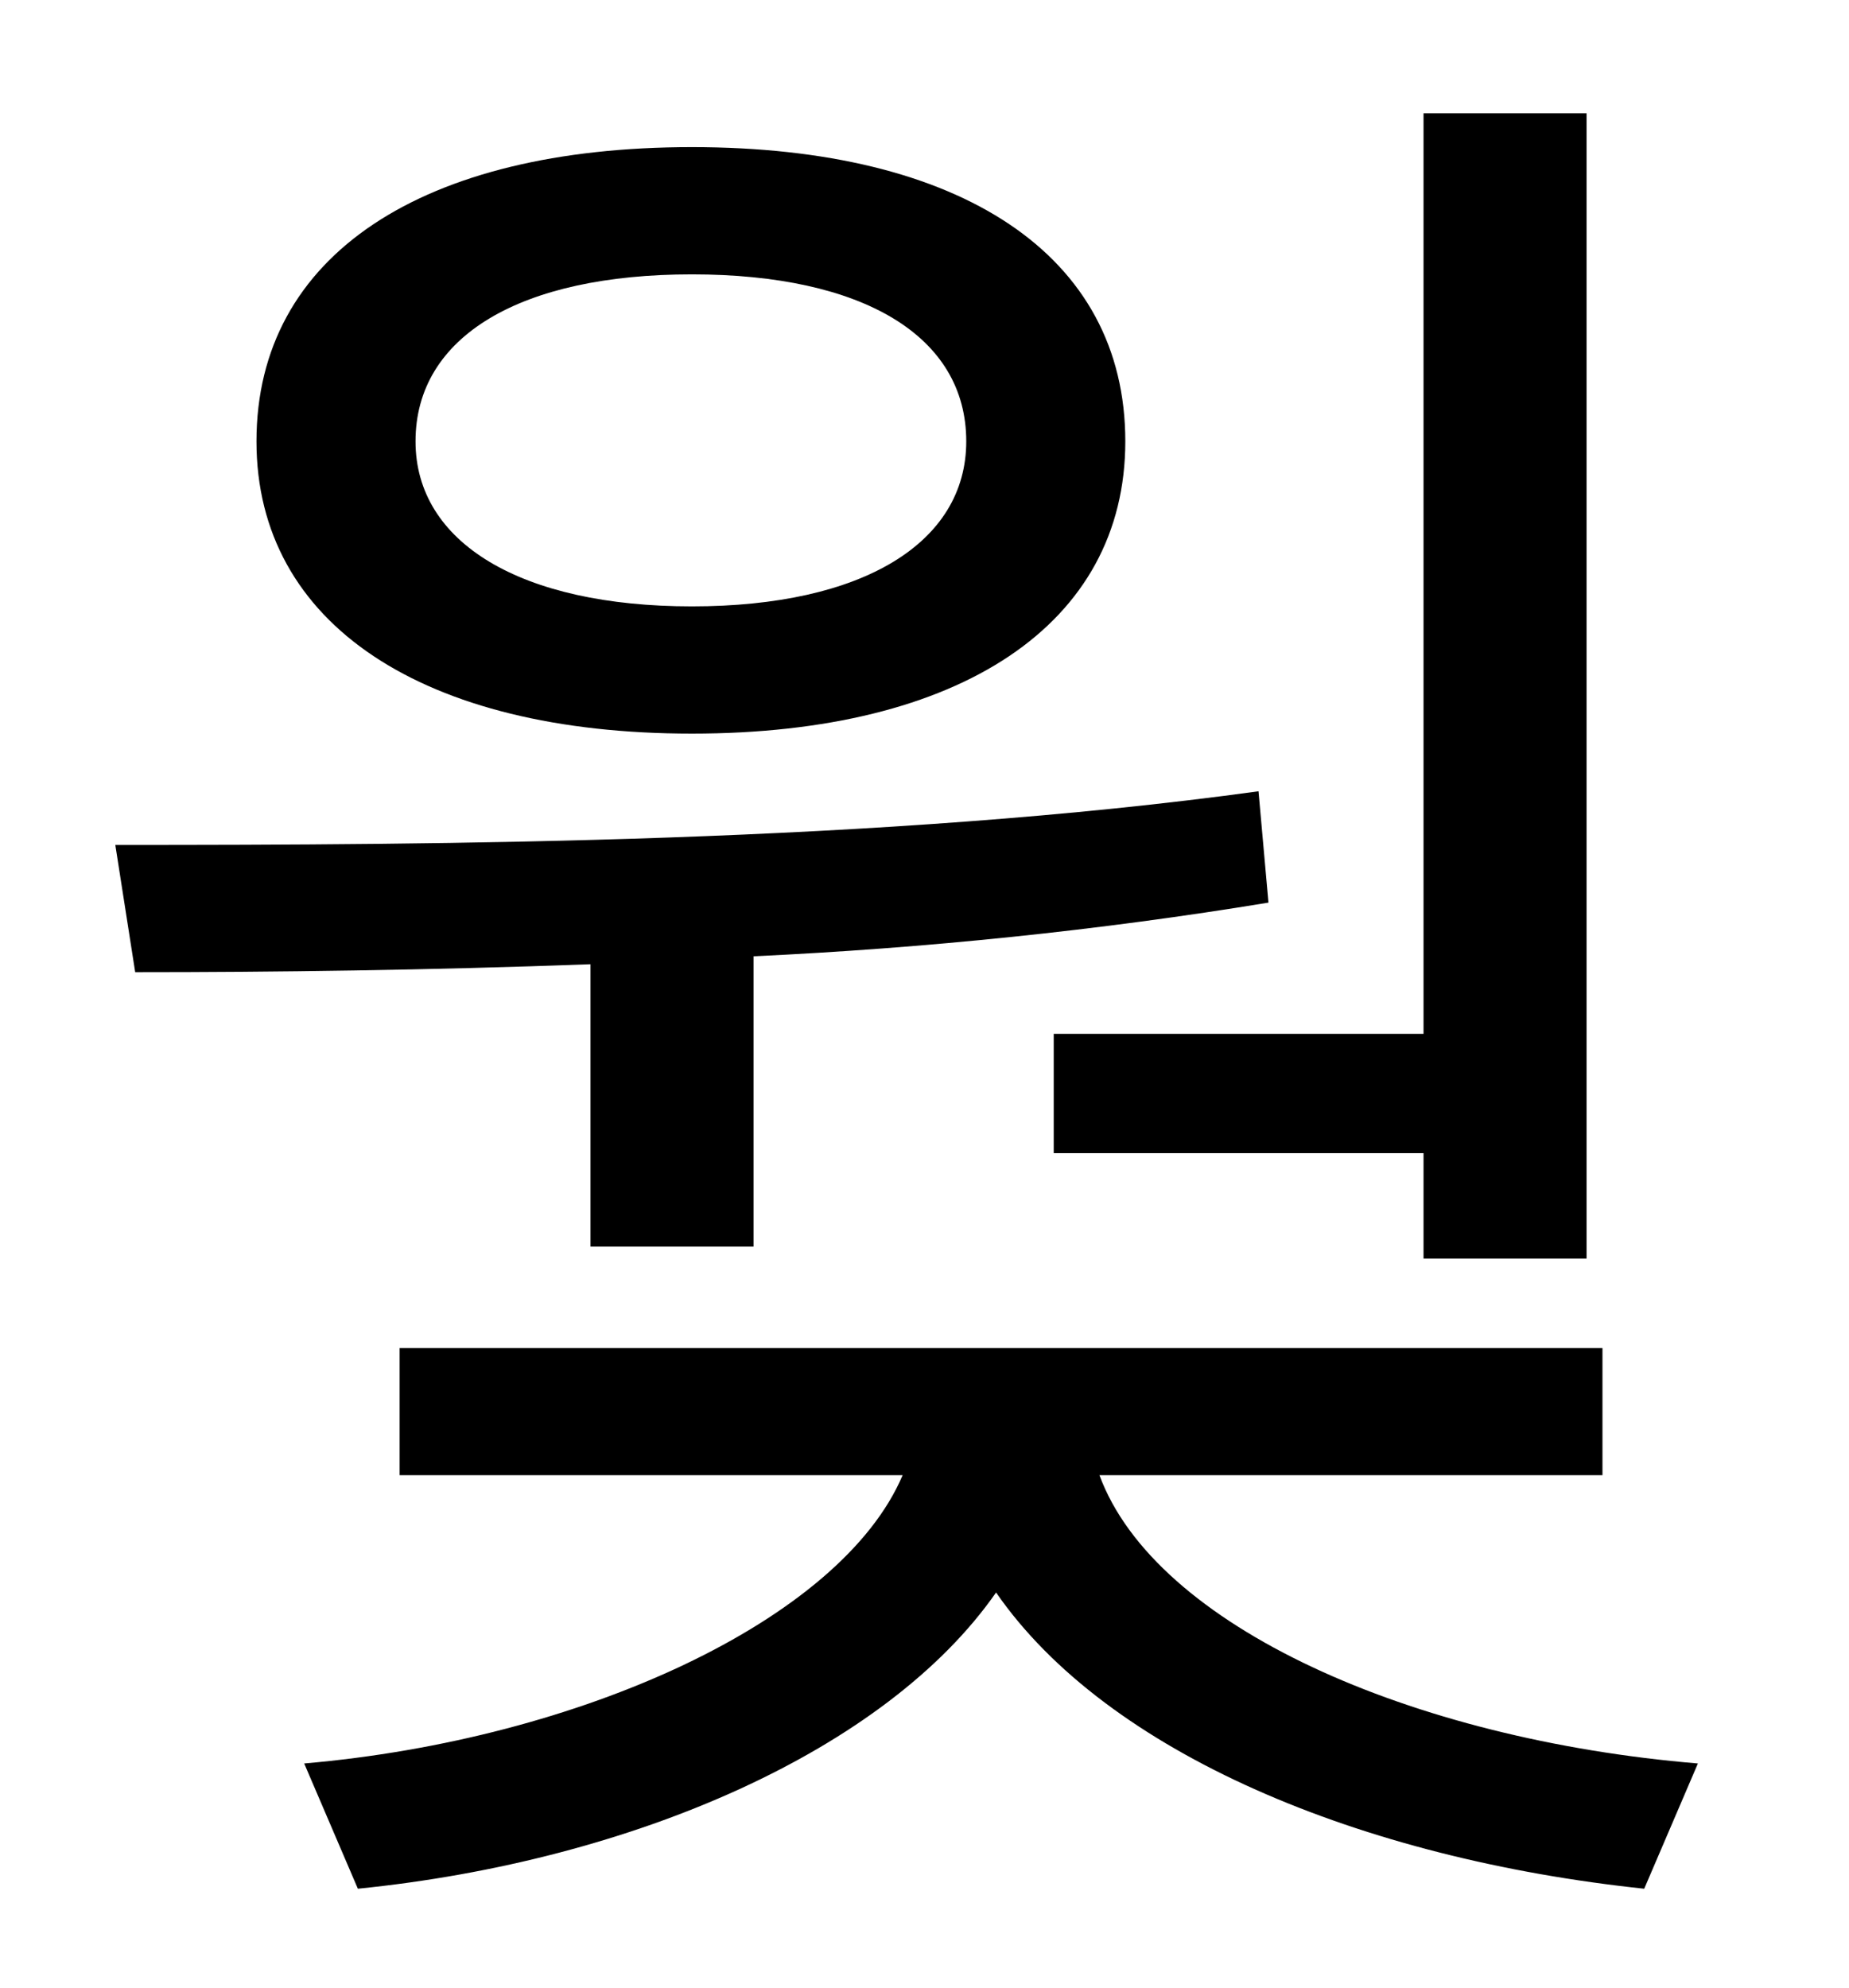 <?xml version="1.0" standalone="no"?>
<!DOCTYPE svg PUBLIC "-//W3C//DTD SVG 1.1//EN" "http://www.w3.org/Graphics/SVG/1.1/DTD/svg11.dtd" >
<svg xmlns="http://www.w3.org/2000/svg" xmlns:xlink="http://www.w3.org/1999/xlink" version="1.1" viewBox="-10 0 930 1000">
   <path fill="currentColor"
d="M520 520h186v-463h82v576h-82v-53h-186v-60zM338 138c-86 0 -139 31 -139 84c0 51 53 83 139 83s138 -32 138 -83c0 -53 -52 -84 -138 -84zM338 369c-135 0 -219 -55 -219 -147c0 -94 84 -148 219 -148s218 54 218 148c0 92 -83 147 -218 147zM287 627v-142
c-81 3 -159 4 -229 4l-10 -64c165 0 386 -1 575 -27l5 56c-85 14 -173 23 -259 27v146h-82zM796 742h-253c28 76 157 133 301 145l-27 63c-142 -15 -270 -68 -326 -149c-55 79 -182 135 -321 149l-27 -63c139 -12 270 -72 301 -145h-253v-64h605v64z" />
</svg>
